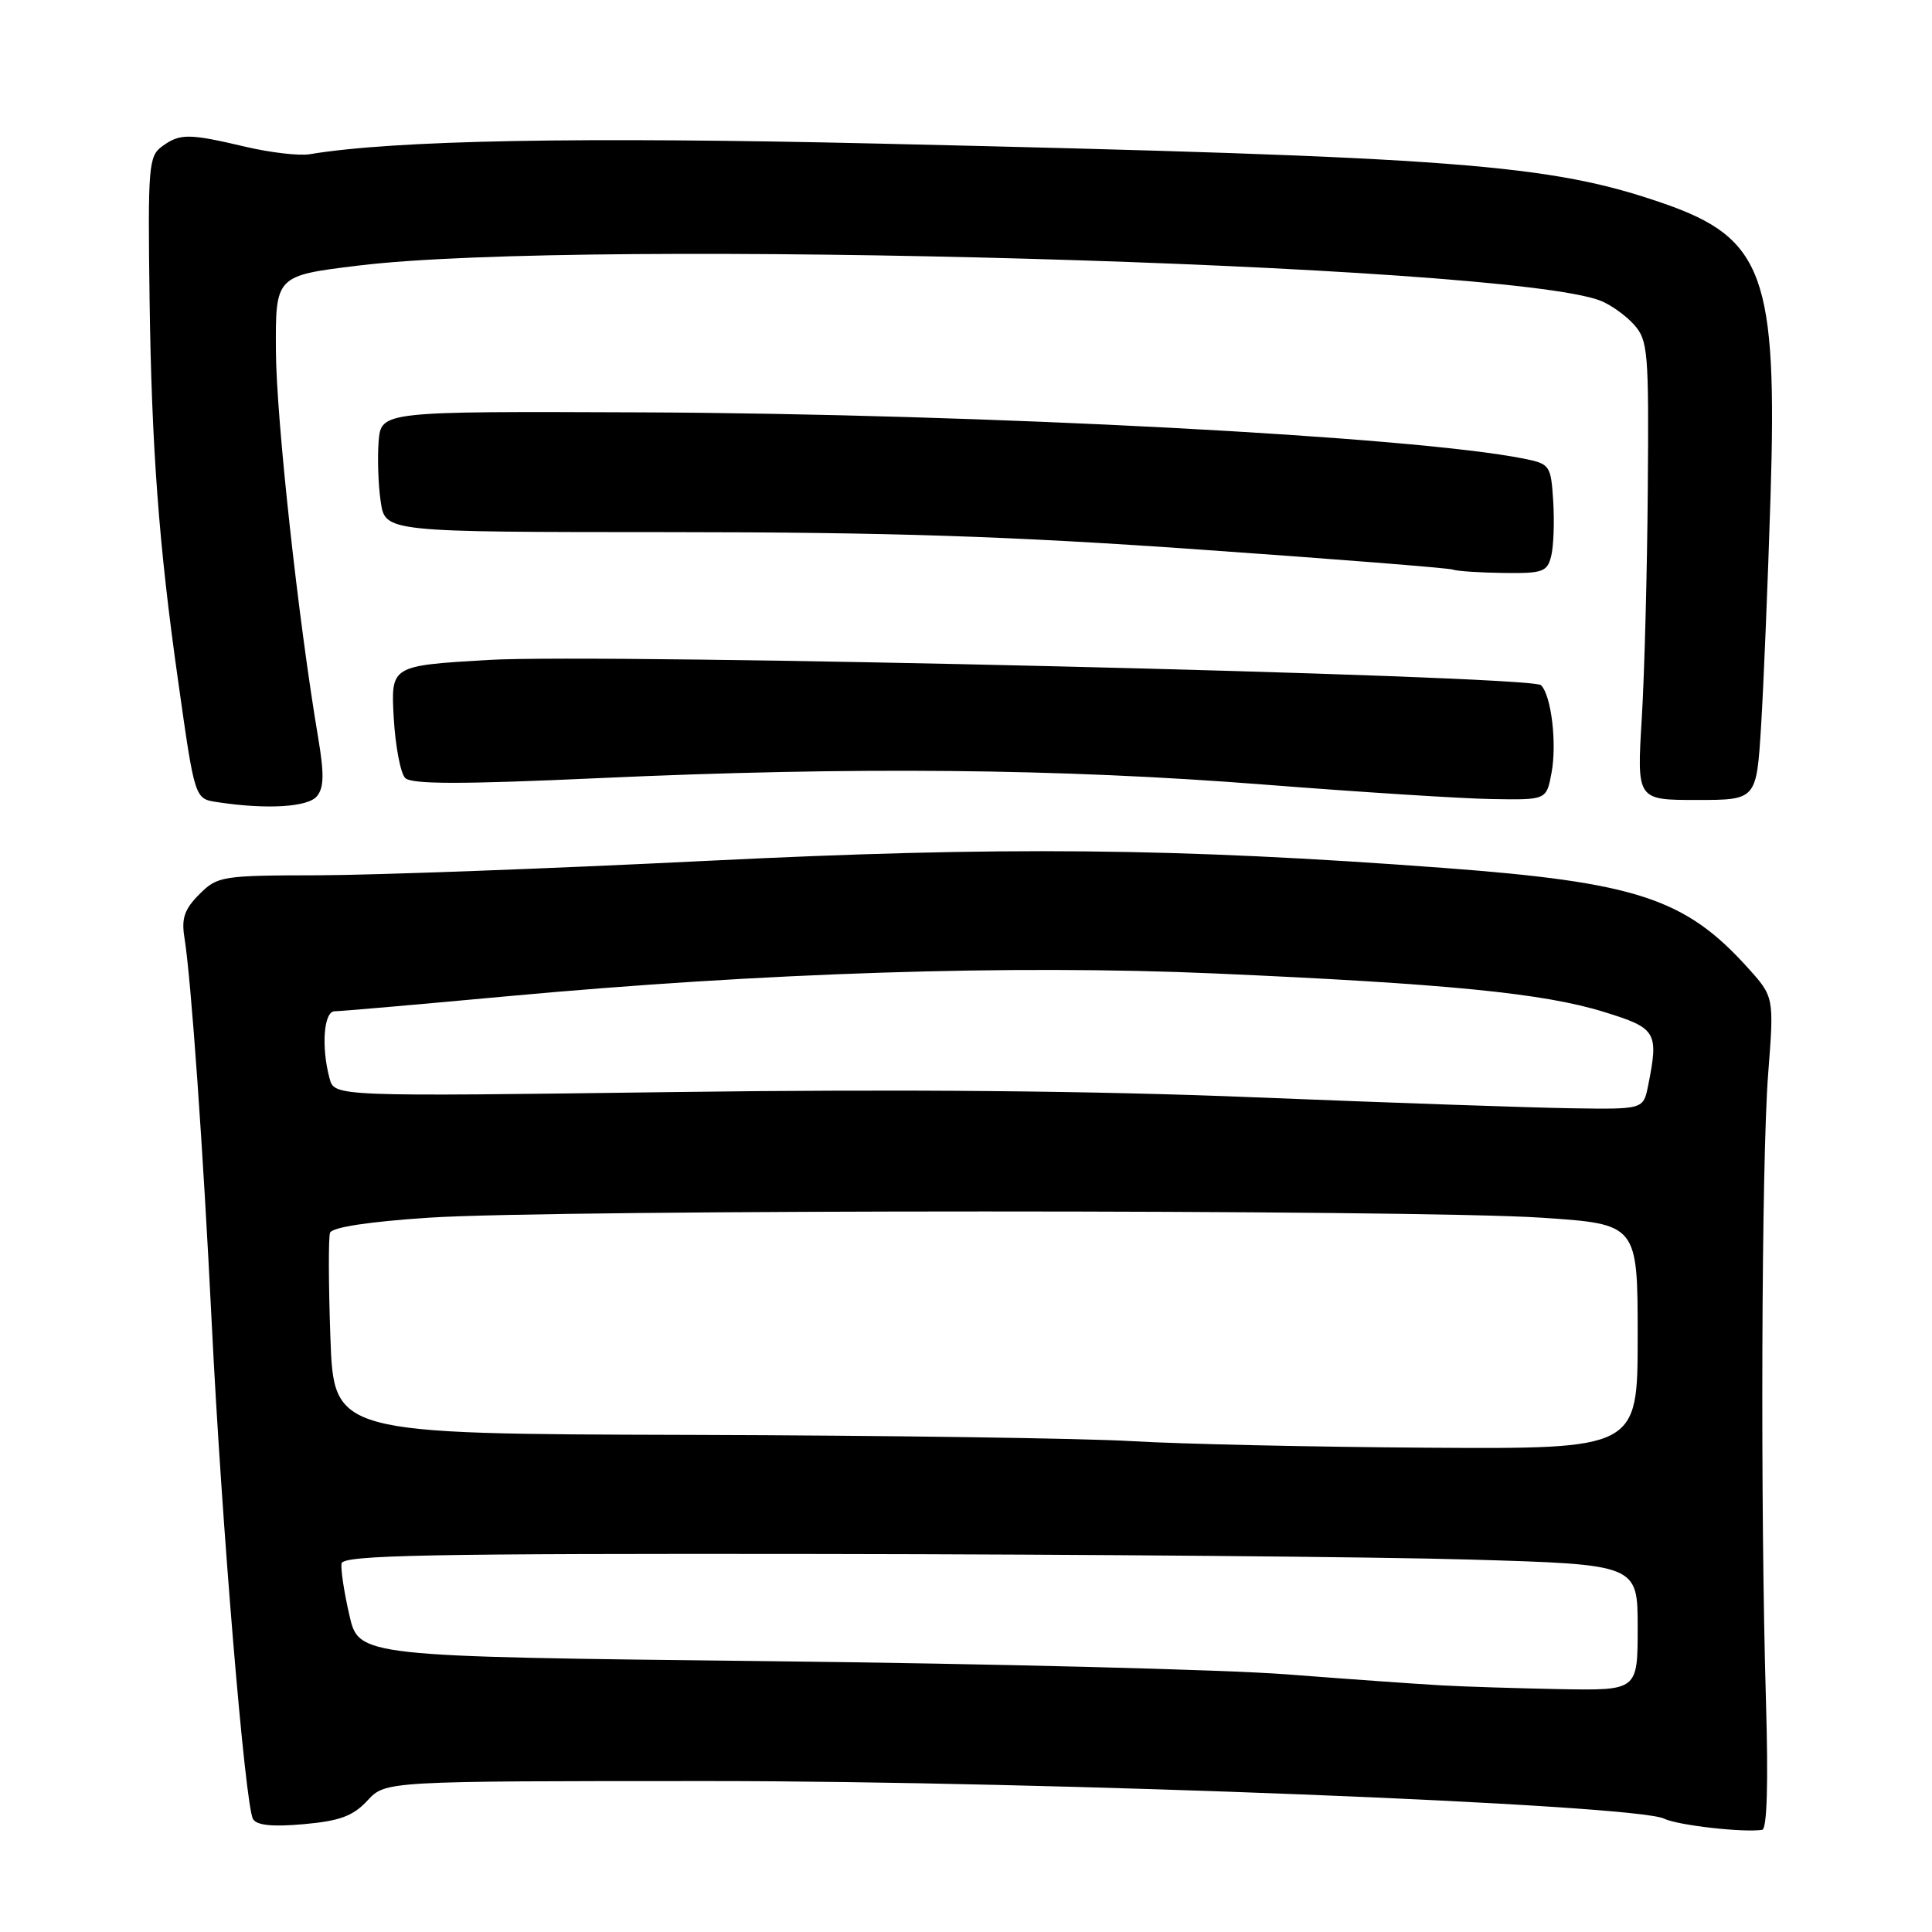<?xml version="1.0" encoding="UTF-8" standalone="no"?>
<!DOCTYPE svg PUBLIC "-//W3C//DTD SVG 1.1//EN" "http://www.w3.org/Graphics/SVG/1.1/DTD/svg11.dtd" >
<svg xmlns="http://www.w3.org/2000/svg" xmlns:xlink="http://www.w3.org/1999/xlink" version="1.1" viewBox="0 0 256 256">
 <g >
 <path fill="currentColor"
d=" M 234.00 225.40 C 233.24 199.73 233.40 153.76 234.29 142.30 C 235.08 132.10 235.08 132.10 231.56 128.20 C 223.28 119.03 216.80 116.91 191.24 115.00 C 155.72 112.35 132.76 112.13 93.59 114.07 C 72.64 115.11 49.52 115.96 42.20 115.98 C 29.37 116.00 28.82 116.09 26.41 118.50 C 24.44 120.47 24.02 121.69 24.44 124.25 C 25.32 129.69 26.92 152.30 28.06 175.41 C 29.37 201.89 32.49 239.37 33.53 241.04 C 34.04 241.88 36.14 242.08 40.28 241.71 C 45.05 241.28 46.79 240.63 48.69 238.58 C 51.08 236.00 51.08 236.00 94.05 236.00 C 138.74 236.00 216.56 239.07 220.50 240.98 C 222.30 241.86 231.01 242.85 233.50 242.46 C 234.14 242.36 234.32 236.29 234.00 225.40 Z  M 41.99 105.51 C 42.93 104.38 42.97 102.56 42.16 97.76 C 39.52 82.13 36.62 55.61 36.56 46.52 C 36.50 36.53 36.50 36.53 47.50 35.19 C 77.66 31.50 199.23 34.93 212.04 39.83 C 213.39 40.35 215.40 41.78 216.50 43.00 C 218.37 45.09 218.49 46.53 218.34 64.87 C 218.26 75.67 217.90 89.34 217.54 95.25 C 216.89 106.00 216.89 106.00 224.82 106.00 C 232.74 106.00 232.74 106.00 233.35 96.25 C 233.68 90.89 234.25 77.25 234.60 65.94 C 235.53 36.60 233.70 31.56 220.47 26.97 C 205.35 21.72 193.36 20.81 116.50 19.03 C 76.81 18.11 52.22 18.57 41.00 20.44 C 39.62 20.66 35.79 20.22 32.50 19.44 C 24.98 17.67 23.84 17.67 21.47 19.40 C 19.69 20.70 19.58 22.08 19.82 39.65 C 20.09 59.29 21.05 72.25 23.57 90.00 C 25.83 105.99 25.78 105.83 28.82 106.29 C 35.30 107.28 40.79 106.96 41.99 105.51 Z  M 205.58 102.44 C 206.32 98.50 205.56 92.16 204.19 90.79 C 202.88 89.48 79.95 86.53 64.64 87.45 C 51.79 88.21 51.79 88.21 52.17 95.09 C 52.39 98.87 53.07 102.47 53.69 103.09 C 54.53 103.93 61.12 103.94 79.26 103.11 C 113.08 101.57 140.46 101.84 167.50 103.96 C 180.15 104.95 193.74 105.82 197.70 105.88 C 204.91 106.00 204.91 106.00 205.58 102.44 Z  M 205.54 73.68 C 205.86 72.41 205.98 69.15 205.81 66.43 C 205.51 61.68 205.37 61.47 202.00 60.79 C 187.45 57.84 130.25 54.83 85.00 54.64 C 50.50 54.50 50.50 54.50 50.17 58.50 C 50.00 60.70 50.12 64.30 50.45 66.50 C 51.05 70.50 51.05 70.50 88.77 70.51 C 117.85 70.52 133.95 71.05 159.00 72.82 C 176.88 74.07 191.95 75.27 192.50 75.47 C 193.05 75.68 196.08 75.88 199.23 75.92 C 204.42 75.99 205.02 75.78 205.54 73.68 Z  M 191.00 223.32 C 187.97 223.15 178.75 222.50 170.50 221.86 C 162.25 221.23 131.21 220.44 101.52 220.11 C 47.54 219.50 47.54 219.50 46.29 214.00 C 45.59 210.97 45.13 207.90 45.26 207.16 C 45.46 206.06 56.68 205.84 109.00 205.91 C 143.93 205.96 182.51 206.29 194.75 206.65 C 217.00 207.30 217.00 207.30 217.00 215.65 C 217.00 224.00 217.00 224.00 206.75 223.82 C 201.11 223.71 194.03 223.49 191.00 223.32 Z  M 150.00 190.96 C 143.68 190.58 117.29 190.20 91.37 190.13 C 44.24 190.00 44.24 190.00 43.78 177.25 C 43.53 170.24 43.51 163.98 43.73 163.35 C 43.99 162.62 48.84 161.88 56.82 161.35 C 73.32 160.25 187.73 160.25 204.25 161.35 C 217.00 162.20 217.00 162.20 217.00 177.10 C 217.00 192.00 217.00 192.00 189.25 191.83 C 173.99 191.73 156.32 191.34 150.00 190.96 Z  M 166.50 145.41 C 145.11 144.53 119.55 144.30 89.41 144.70 C 44.31 145.30 44.31 145.30 43.67 142.90 C 42.54 138.70 42.90 134.00 44.34 134.00 C 45.08 134.00 55.32 133.11 67.09 132.02 C 101.16 128.88 134.09 127.81 161.00 128.99 C 191.69 130.34 204.50 131.60 212.48 134.07 C 219.52 136.24 219.81 136.71 218.38 143.88 C 217.75 147.00 217.75 147.00 208.12 146.85 C 202.83 146.77 184.10 146.12 166.50 145.41 Z "/>
</g>
</svg>